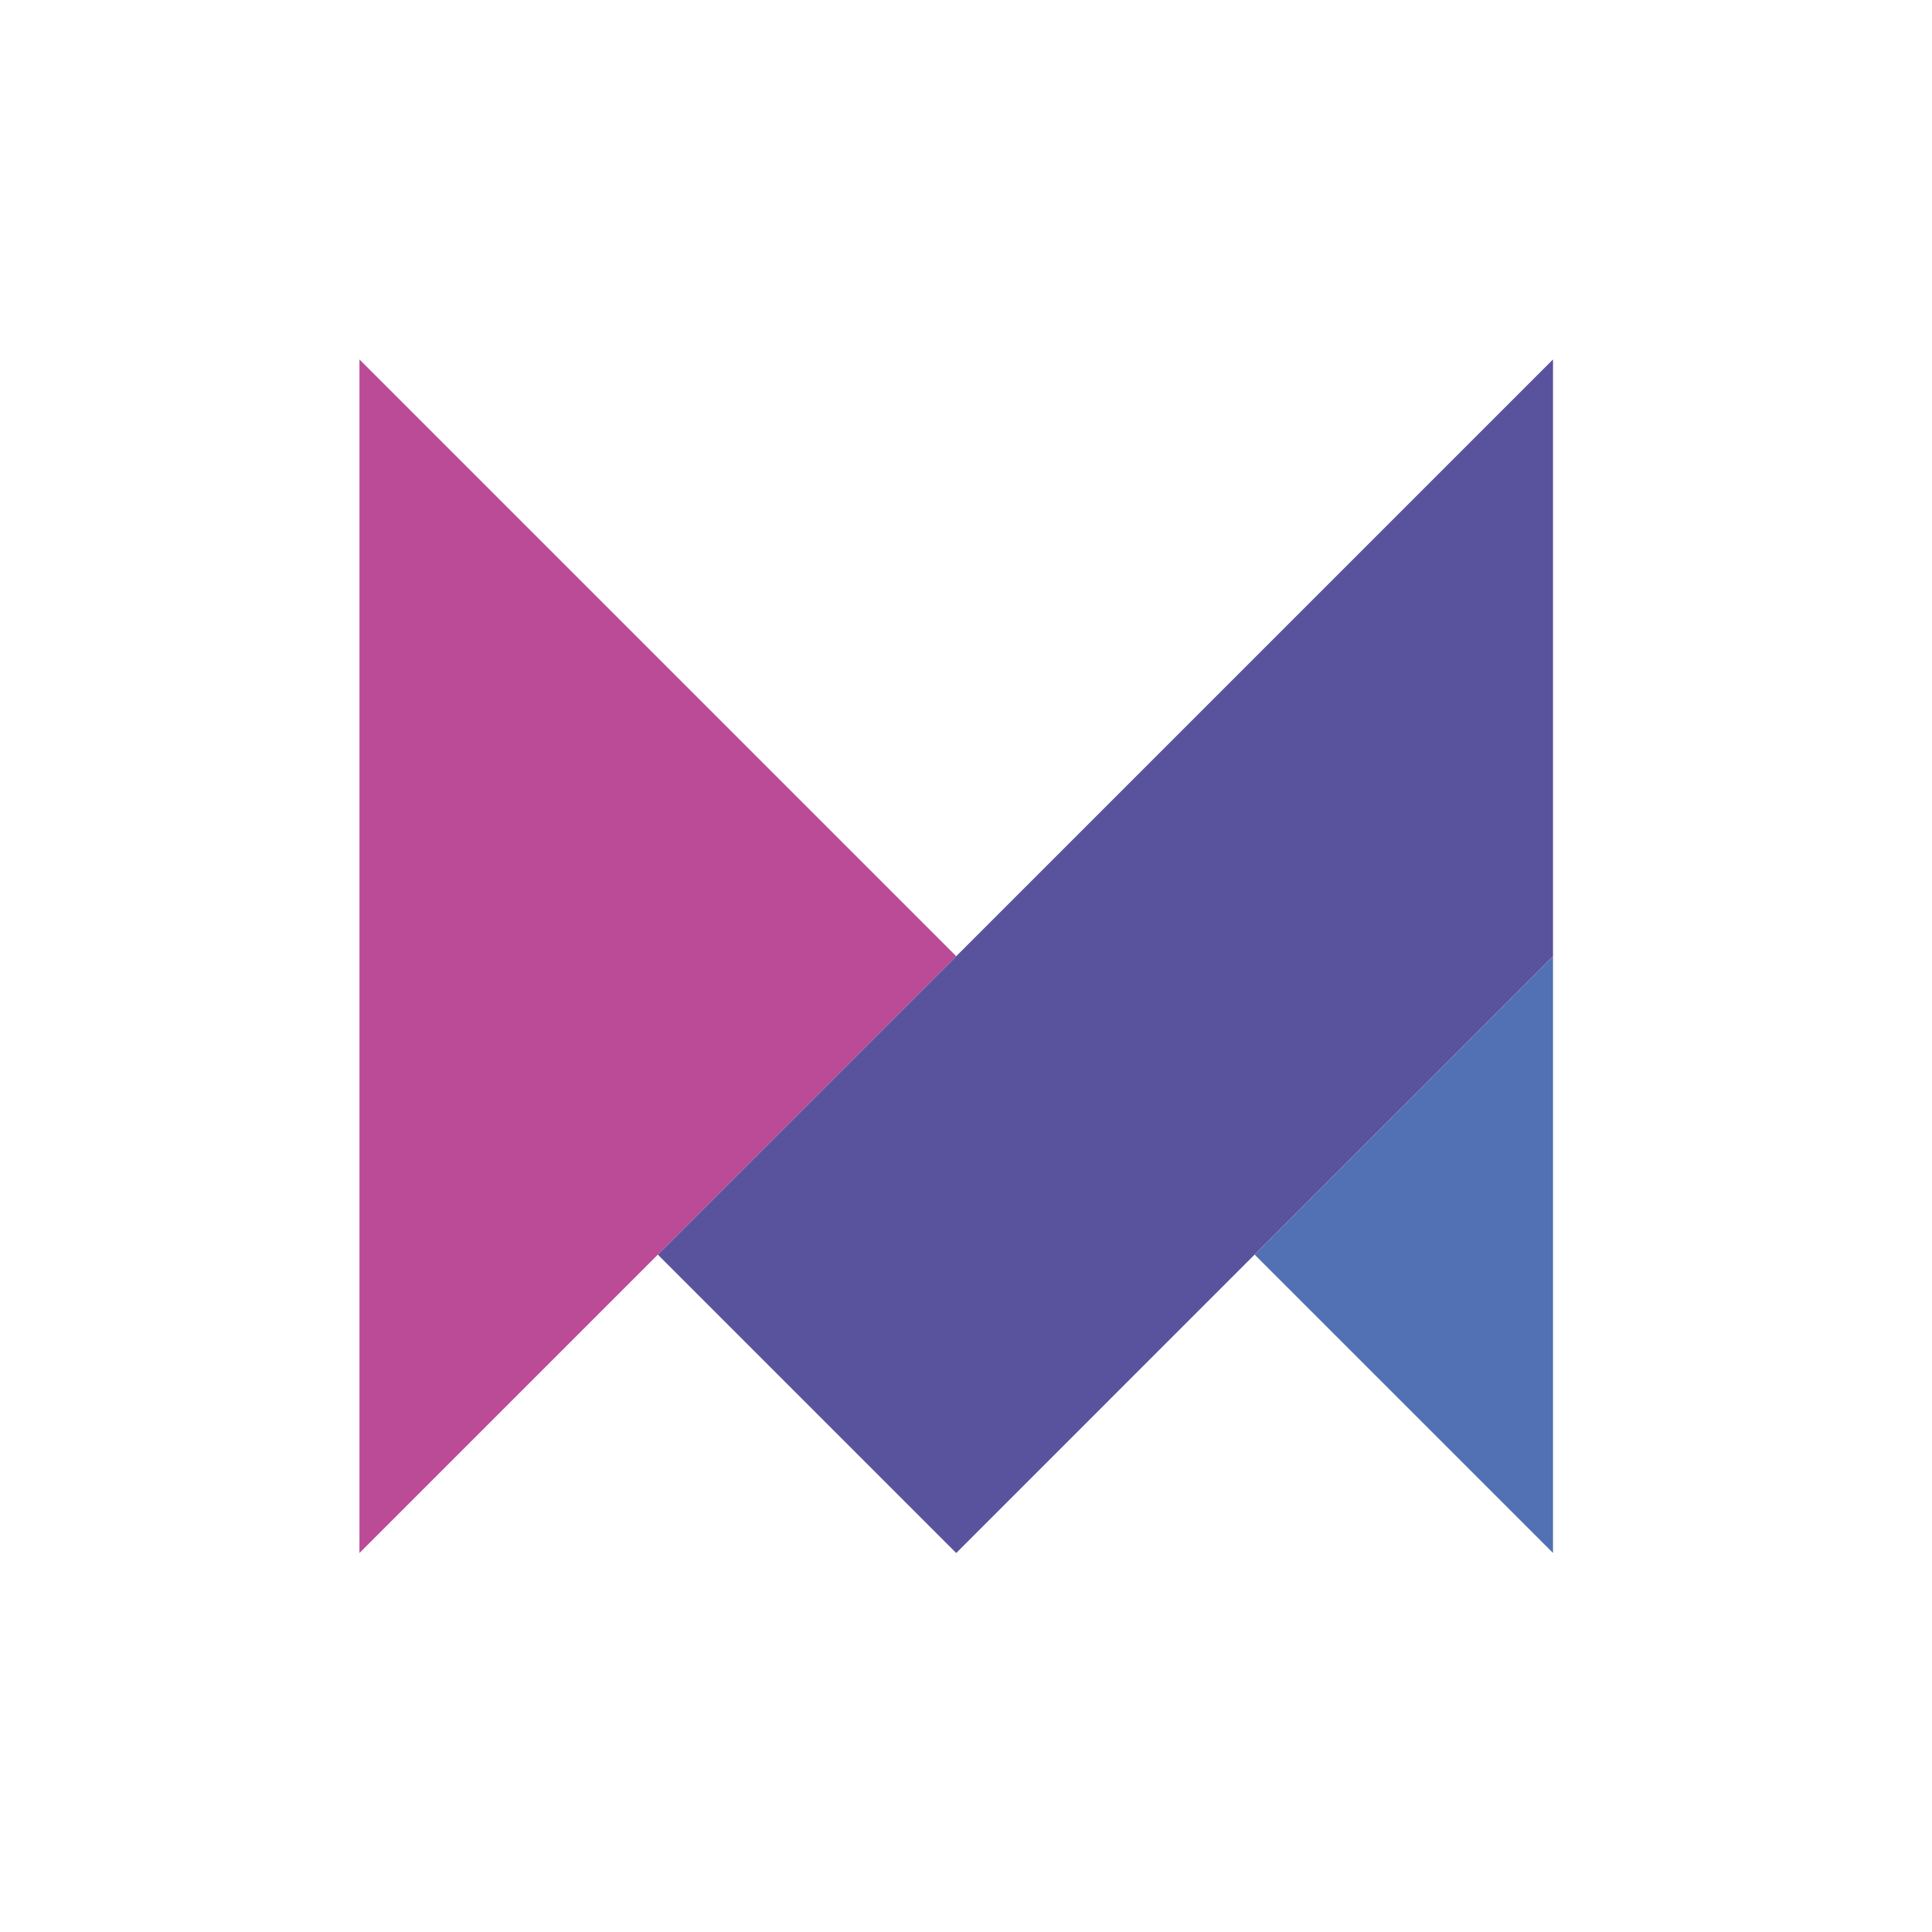 <svg width="86" height="86" viewBox="0 0 86 86" fill="none" xmlns="http://www.w3.org/2000/svg">
<g clip-path="url(#clip0_585_192)">
<path d="M69.13 16V42.565L55.847 55.847L42.565 69.13L29.282 55.847L42.565 42.565L69.13 16Z" fill="#59529D"/>
<path d="M69.13 42.565V69.129L55.847 55.847L69.13 42.565Z" fill="#5271B4"/>
<path d="M42.565 42.565L29.282 55.847L16 69.13V16L29.282 29.282L42.565 42.565Z" fill="#BB4B96"/>
</g>
<defs>
<clipPath id="clip0_585_192">
<rect width="53.13" height="53.13" fill="white" transform="translate(16 16)"/>
</clipPath>
</defs>
</svg>
